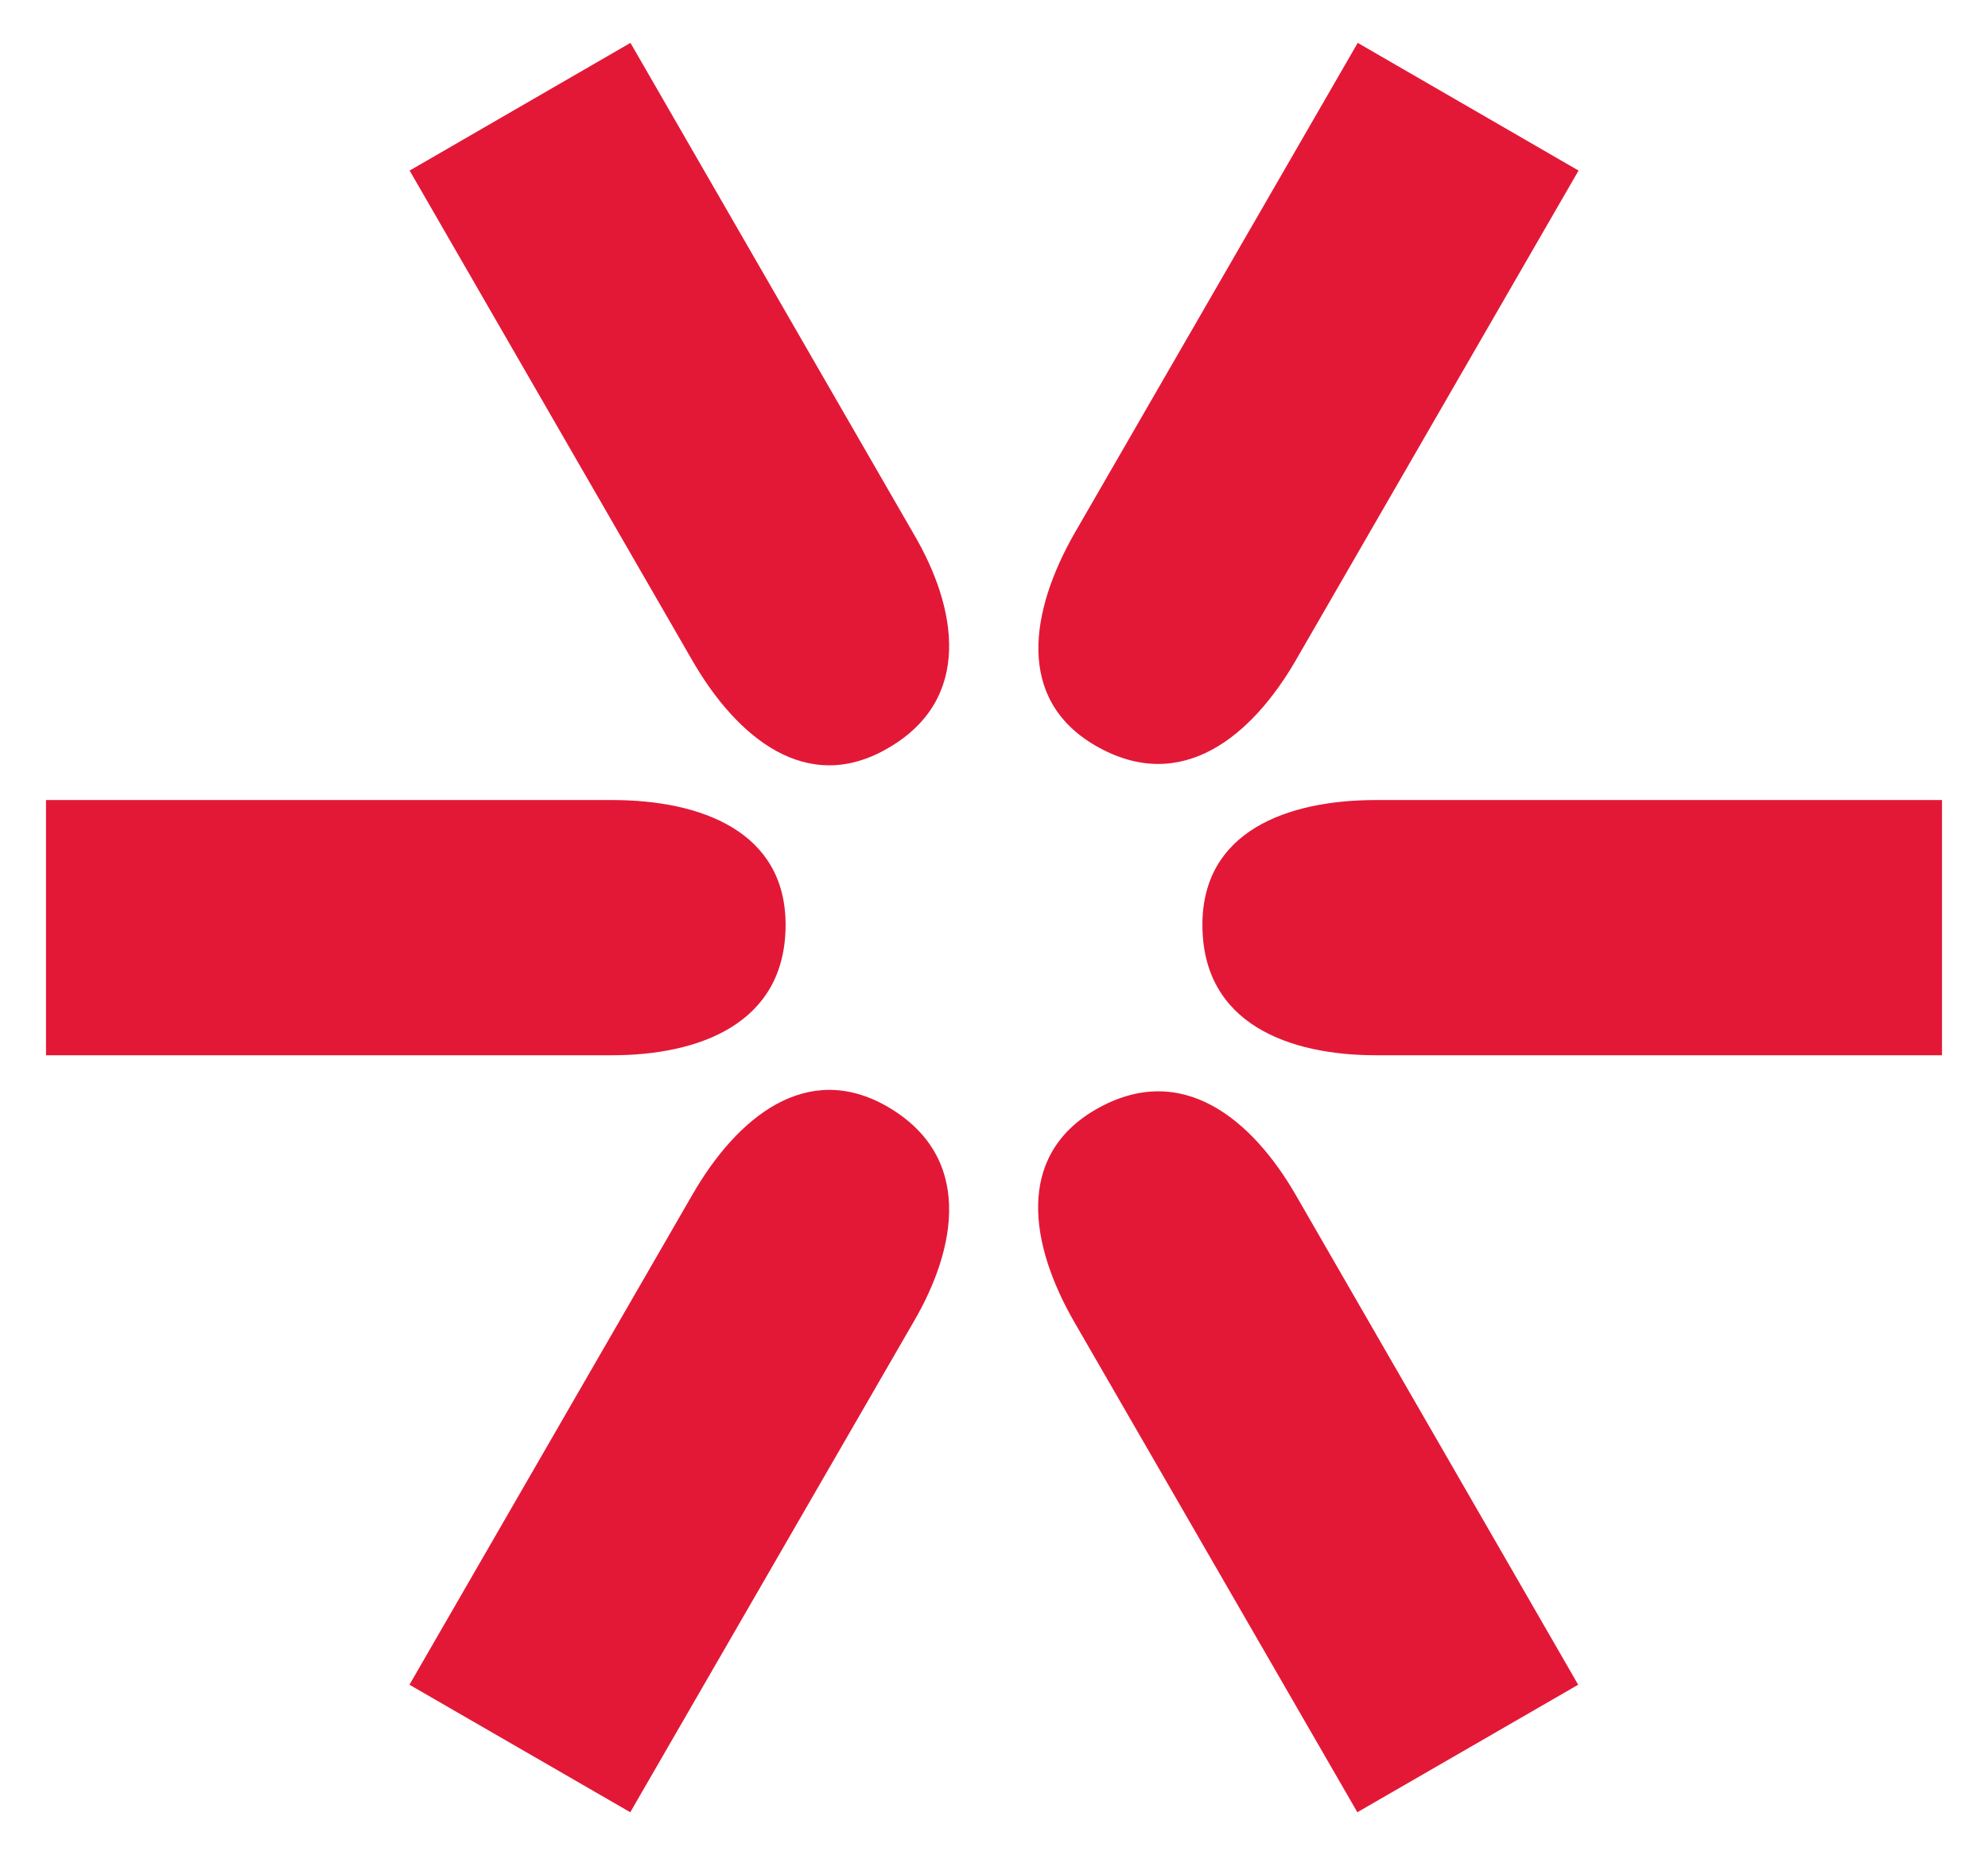 <svg id="sr_rgb" data-name="sr rgb" xmlns="http://www.w3.org/2000/svg" viewBox="0 0 108.03 100.83"><defs><style>.cls-1{fill:#e31837;}</style></defs><path class="cls-1" d="M65.34,50.26c0,5.42,4.77,7.09,9.43,7.09h30.76V43.48H74.77C69.91,43.48,65.34,45.2,65.34,50.26Z"/><path class="cls-1" d="M42.69,50.26c0-5.06-4.57-6.78-9.43-6.78H2.5V57.35H33.26C37.92,57.35,42.69,55.68,42.69,50.26Z"/><path class="cls-1" d="M59.54,40.53c4.7,2.71,8.52-.59,10.86-4.62L85.78,9.27l-12-6.94L58.38,29C56,33.18,55.17,38,59.54,40.53Z"/><path class="cls-1" d="M48.22,60.14c-4.38-2.52-8.16.57-10.59,4.78L22.25,91.56l12,6.93L49.64,71.85C52,67.82,52.91,62.86,48.22,60.14Z"/><path class="cls-1" d="M34.26,2.33l-12,6.94L37.63,35.91c2.43,4.2,6.21,7.3,10.59,4.77C52.91,38,52,33,49.64,29Z"/><path class="cls-1" d="M59.54,60.3c-4.37,2.53-3.58,7.35-1.16,11.55L73.76,98.49l12-6.93L70.4,64.92C68.06,60.88,64.24,57.59,59.54,60.3Z"/></svg>